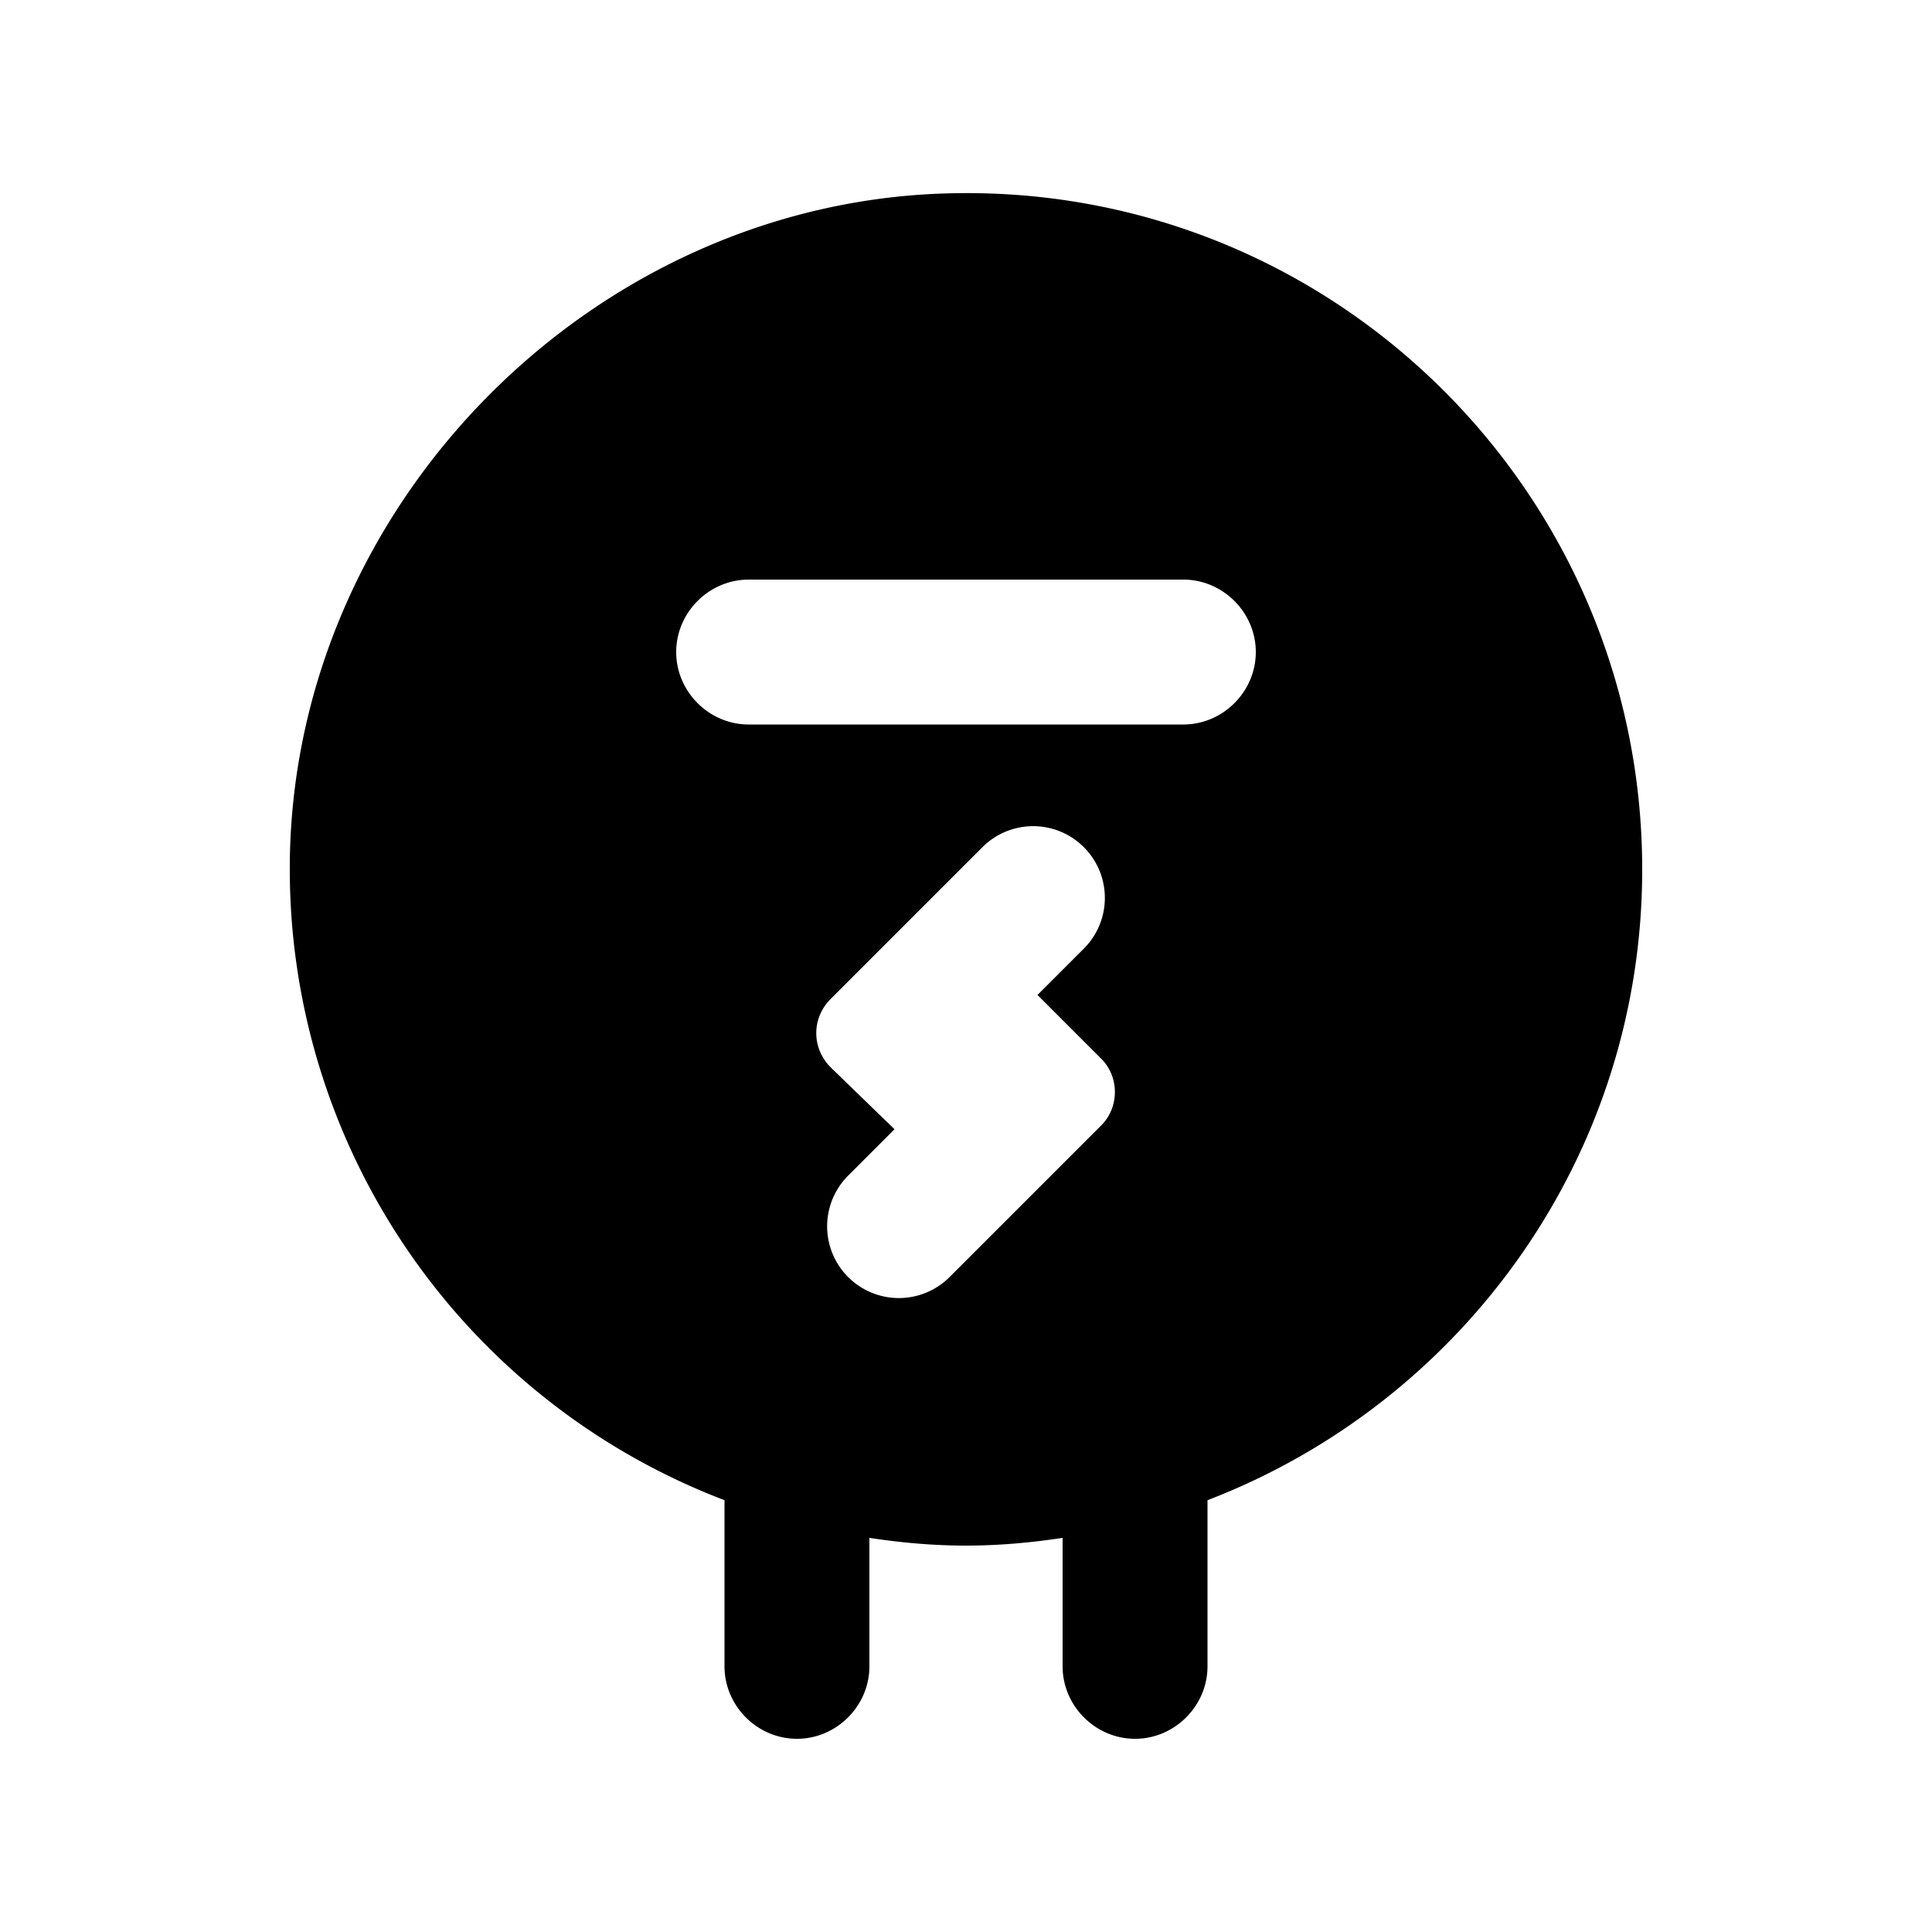 <svg xmlns="http://www.w3.org/2000/svg" width="20" height="20" viewBox="0 0 20 20"><path d="M9.9 2C6.17 2.05 3.03 5.21 3 8.94a6.993 6.993 0 0 0 4.5 6.59v1.72c0 .41.34.75.75.75s.75-.34.75-.75v-1.33c.33.05.66.08 1 .08s.67-.03 1-.08v1.33c0 .41.34.75.75.75s.75-.34.75-.75v-1.72C15.13 14.52 17 11.98 17 9c0-3.9-3.19-7.06-7.1-7zm1.5 9.65-1.57 1.57a.742.742 0 1 1-1.05-1.05l.48-.48-.66-.64c-.2-.2-.2-.51 0-.71l1.57-1.57a.742.742 0 1 1 1.05 1.05l-.48.48.65.65c.2.19.2.51.01.7zm.85-4.15h-4.5c-.41 0-.75-.34-.75-.75S7.34 6 7.75 6h4.5c.41 0 .75.34.75.75s-.34.75-.75.75z"/></svg>